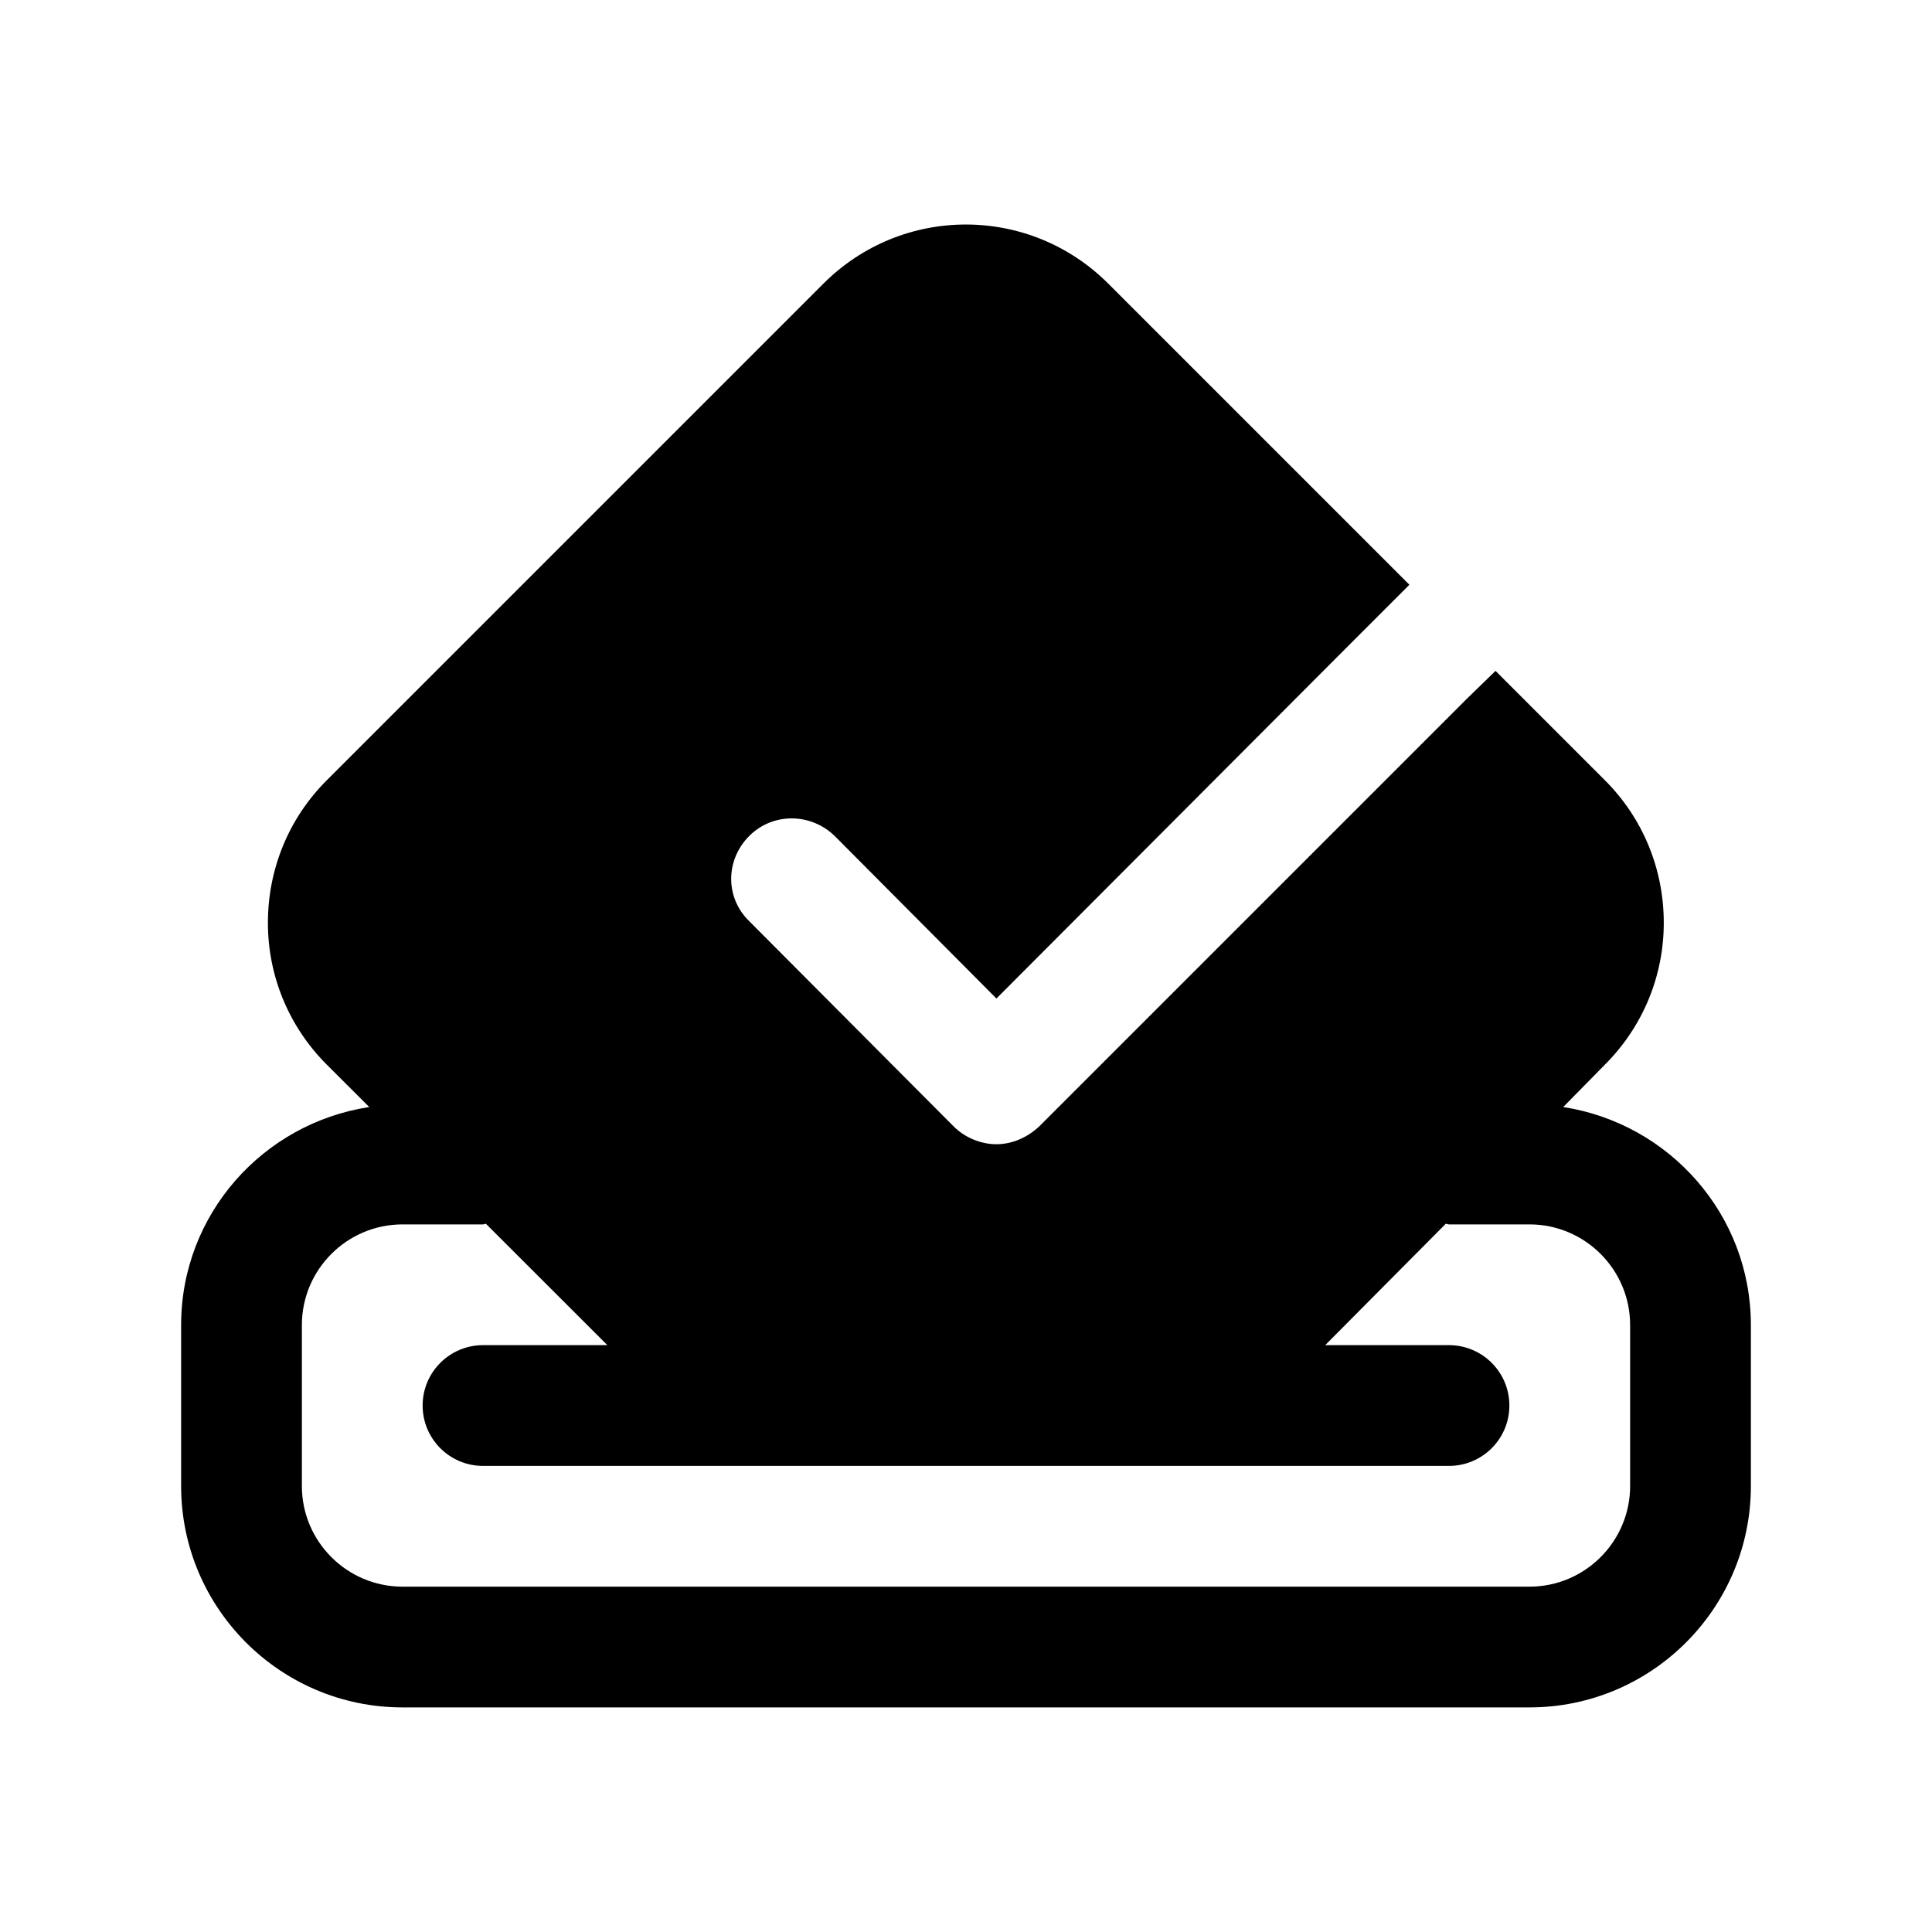 <svg width="24" height="24" viewBox="0 0 24 24" fill="none" xmlns="http://www.w3.org/2000/svg">
<path fill-rule="evenodd" clip-rule="evenodd" d="M20.25 18.46C20.25 19.149 19.689 19.71 19 19.71H5C4.311 19.71 3.75 19.149 3.75 18.46V16.46C3.75 15.771 4.311 15.21 5 15.21H6C6.013 15.21 6.024 15.203 6.037 15.202L6.038 15.204L7.545 16.71H6C5.586 16.71 5.25 17.046 5.25 17.46C5.25 17.874 5.586 18.21 6 18.21H18C18.414 18.21 18.75 17.874 18.75 17.46C18.75 17.046 18.414 16.71 18 16.71H16.462L17.958 15.204L17.96 15.202C17.974 15.203 17.986 15.21 18 15.21H19C19.689 15.21 20.25 15.771 20.25 16.46V18.46ZM19.419 13.752L19.938 13.224C20.408 12.754 20.668 12.124 20.668 11.464C20.668 10.794 20.408 10.164 19.938 9.694L18.578 8.334L18.218 8.684L12.908 13.994C12.758 14.134 12.568 14.214 12.378 14.214C12.188 14.214 11.988 14.134 11.848 13.994L9.308 11.444C9.008 11.154 9.008 10.684 9.308 10.384C9.598 10.094 10.068 10.094 10.368 10.384L12.378 12.404L16.798 7.974L17.508 7.264L13.768 3.524C12.788 2.544 11.208 2.544 10.228 3.524L4.058 9.694C3.588 10.164 3.328 10.794 3.328 11.464C3.328 12.124 3.588 12.754 4.058 13.224L4.587 13.752C3.267 13.953 2.25 15.085 2.25 16.46V18.46C2.25 19.977 3.483 21.21 5 21.21H19C20.517 21.21 21.75 19.977 21.75 18.46V16.46C21.75 15.087 20.736 13.956 19.419 13.752Z" fill="black"/>
</svg>